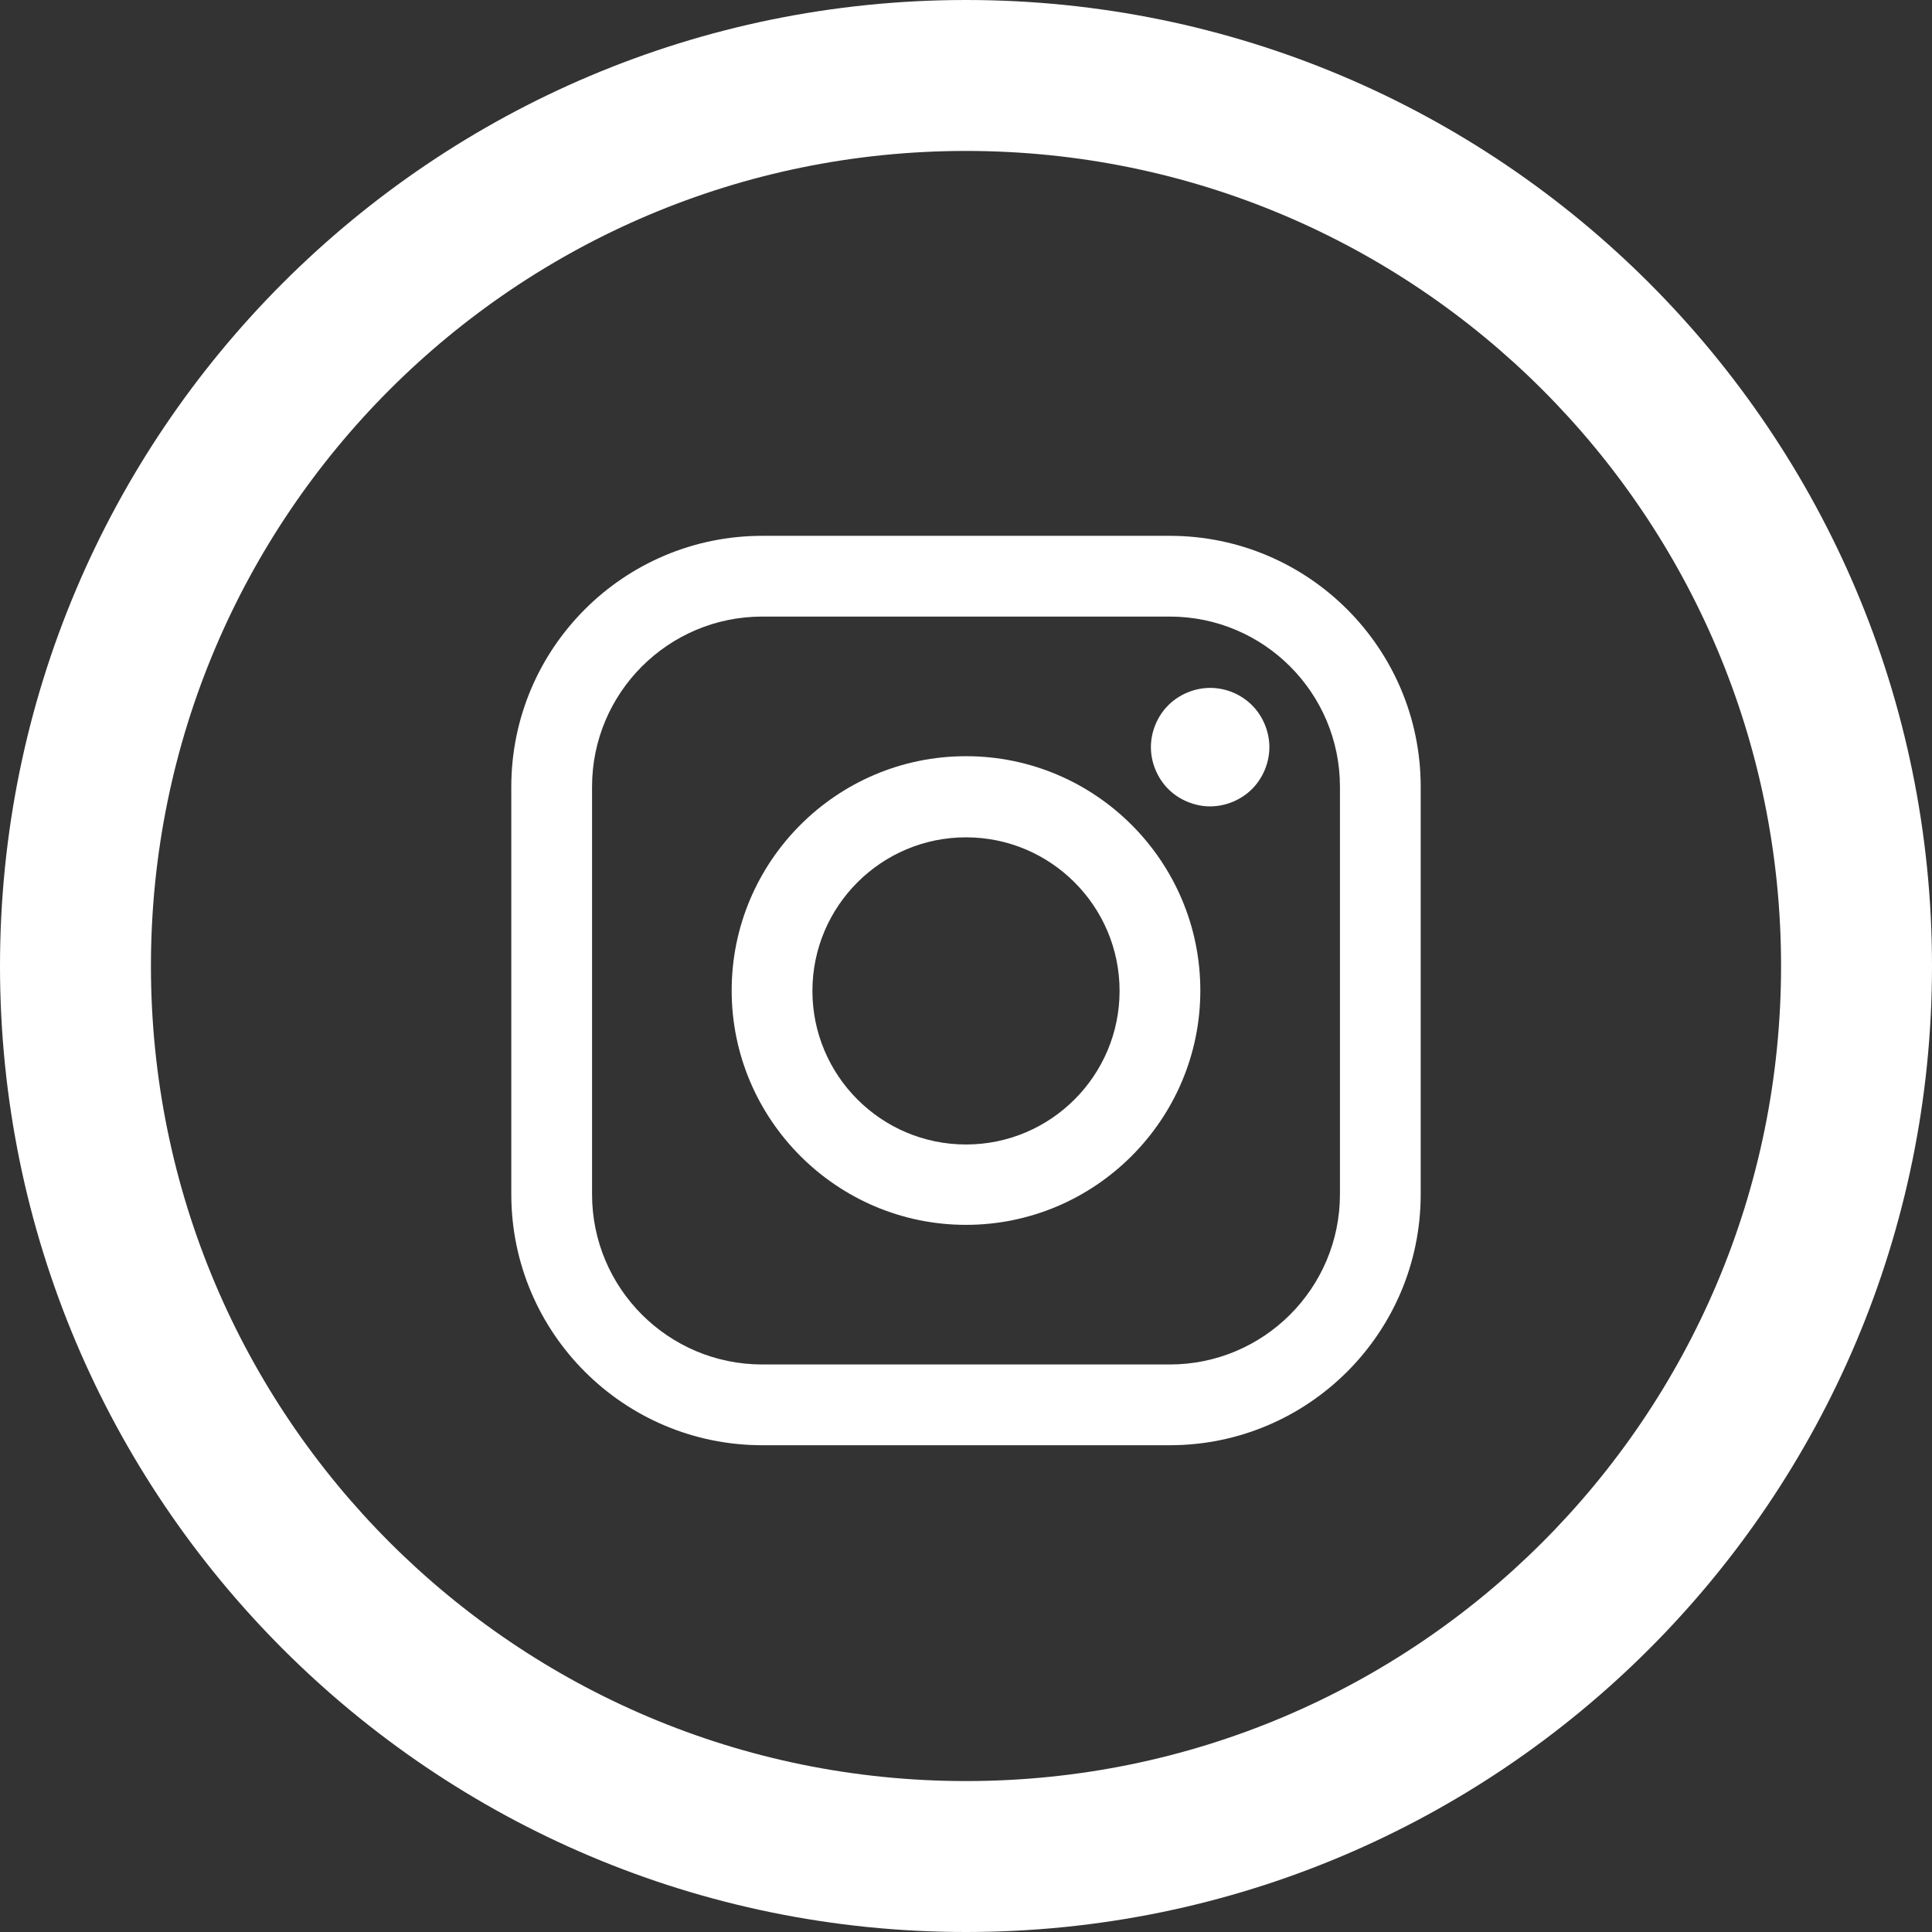 <?xml version="1.0" encoding="utf-8"?>
<!-- Generator: Adobe Illustrator 22.1.0, SVG Export Plug-In . SVG Version: 6.00 Build 0)  -->
<svg version="1.1" id="Capa_1" xmlns="http://www.w3.org/2000/svg" xmlns:xlink="http://www.w3.org/1999/xlink" x="0px" y="0px"
	 viewBox="0 0 512 512" style="enable-background:new 0 0 512 512;" xml:space="preserve">
<rect x="0" y="0" width="512" height="512" fill="#333333" stroke="none"/>
<style type="text/css">
	.st0{fill:#FFFFFF;}
</style>
<path class="st0" d="M256,0C114.6,0,0,114.6,0,256s114.6,256,256,256s256-114.6,256-256S397.4,0,256,0z M256,472
	c-119.3,0-216-96.7-216-216S136.7,40,256,40s216,96.7,216,216S375.3,472,256,472z"/>
<g>
	<path class="st0" d="M310,142H202c-36.7,0-66.5,29.8-66.5,66.5v108c0,36.7,29.8,66.5,66.5,66.5h108c36.7,0,66.5-29.8,66.5-66.5
		v-108C376.5,171.8,346.7,142,310,142z M355.1,316.5c0,24.9-20.2,45.1-45.1,45.1H202c-24.9,0-45.1-20.2-45.1-45.1v-108
		c0-24.9,20.2-45.1,45.1-45.1h108c24.9,0,45.1,20.2,45.1,45.1L355.1,316.5L355.1,316.5z"/>
	<path class="st0" d="M256,200.4c-34.3,0-62.1,27.9-62.1,62.1c0,34.2,27.9,62.1,62.1,62.1s62.1-27.9,62.1-62.1
		C318.1,228.3,290.3,200.4,256,200.4z M256,303.3c-22.5,0-40.7-18.3-40.7-40.7c0-22.5,18.3-40.7,40.7-40.7
		c22.5,0,40.7,18.3,40.7,40.7C296.7,285,278.5,303.3,256,303.3z"/>
	<path class="st0" d="M320.7,182.3c-4.1,0-8.2,1.7-11.1,4.6c-2.9,2.9-4.6,7-4.6,11.1c0,4.1,1.7,8.2,4.6,11.1c2.9,2.9,7,4.6,11.1,4.6
		c4.1,0,8.2-1.7,11.1-4.6c2.9-2.9,4.6-7,4.6-11.1c0-4.1-1.7-8.2-4.6-11.1C328.9,184,324.9,182.3,320.7,182.3z"/>
</g>
</svg>
